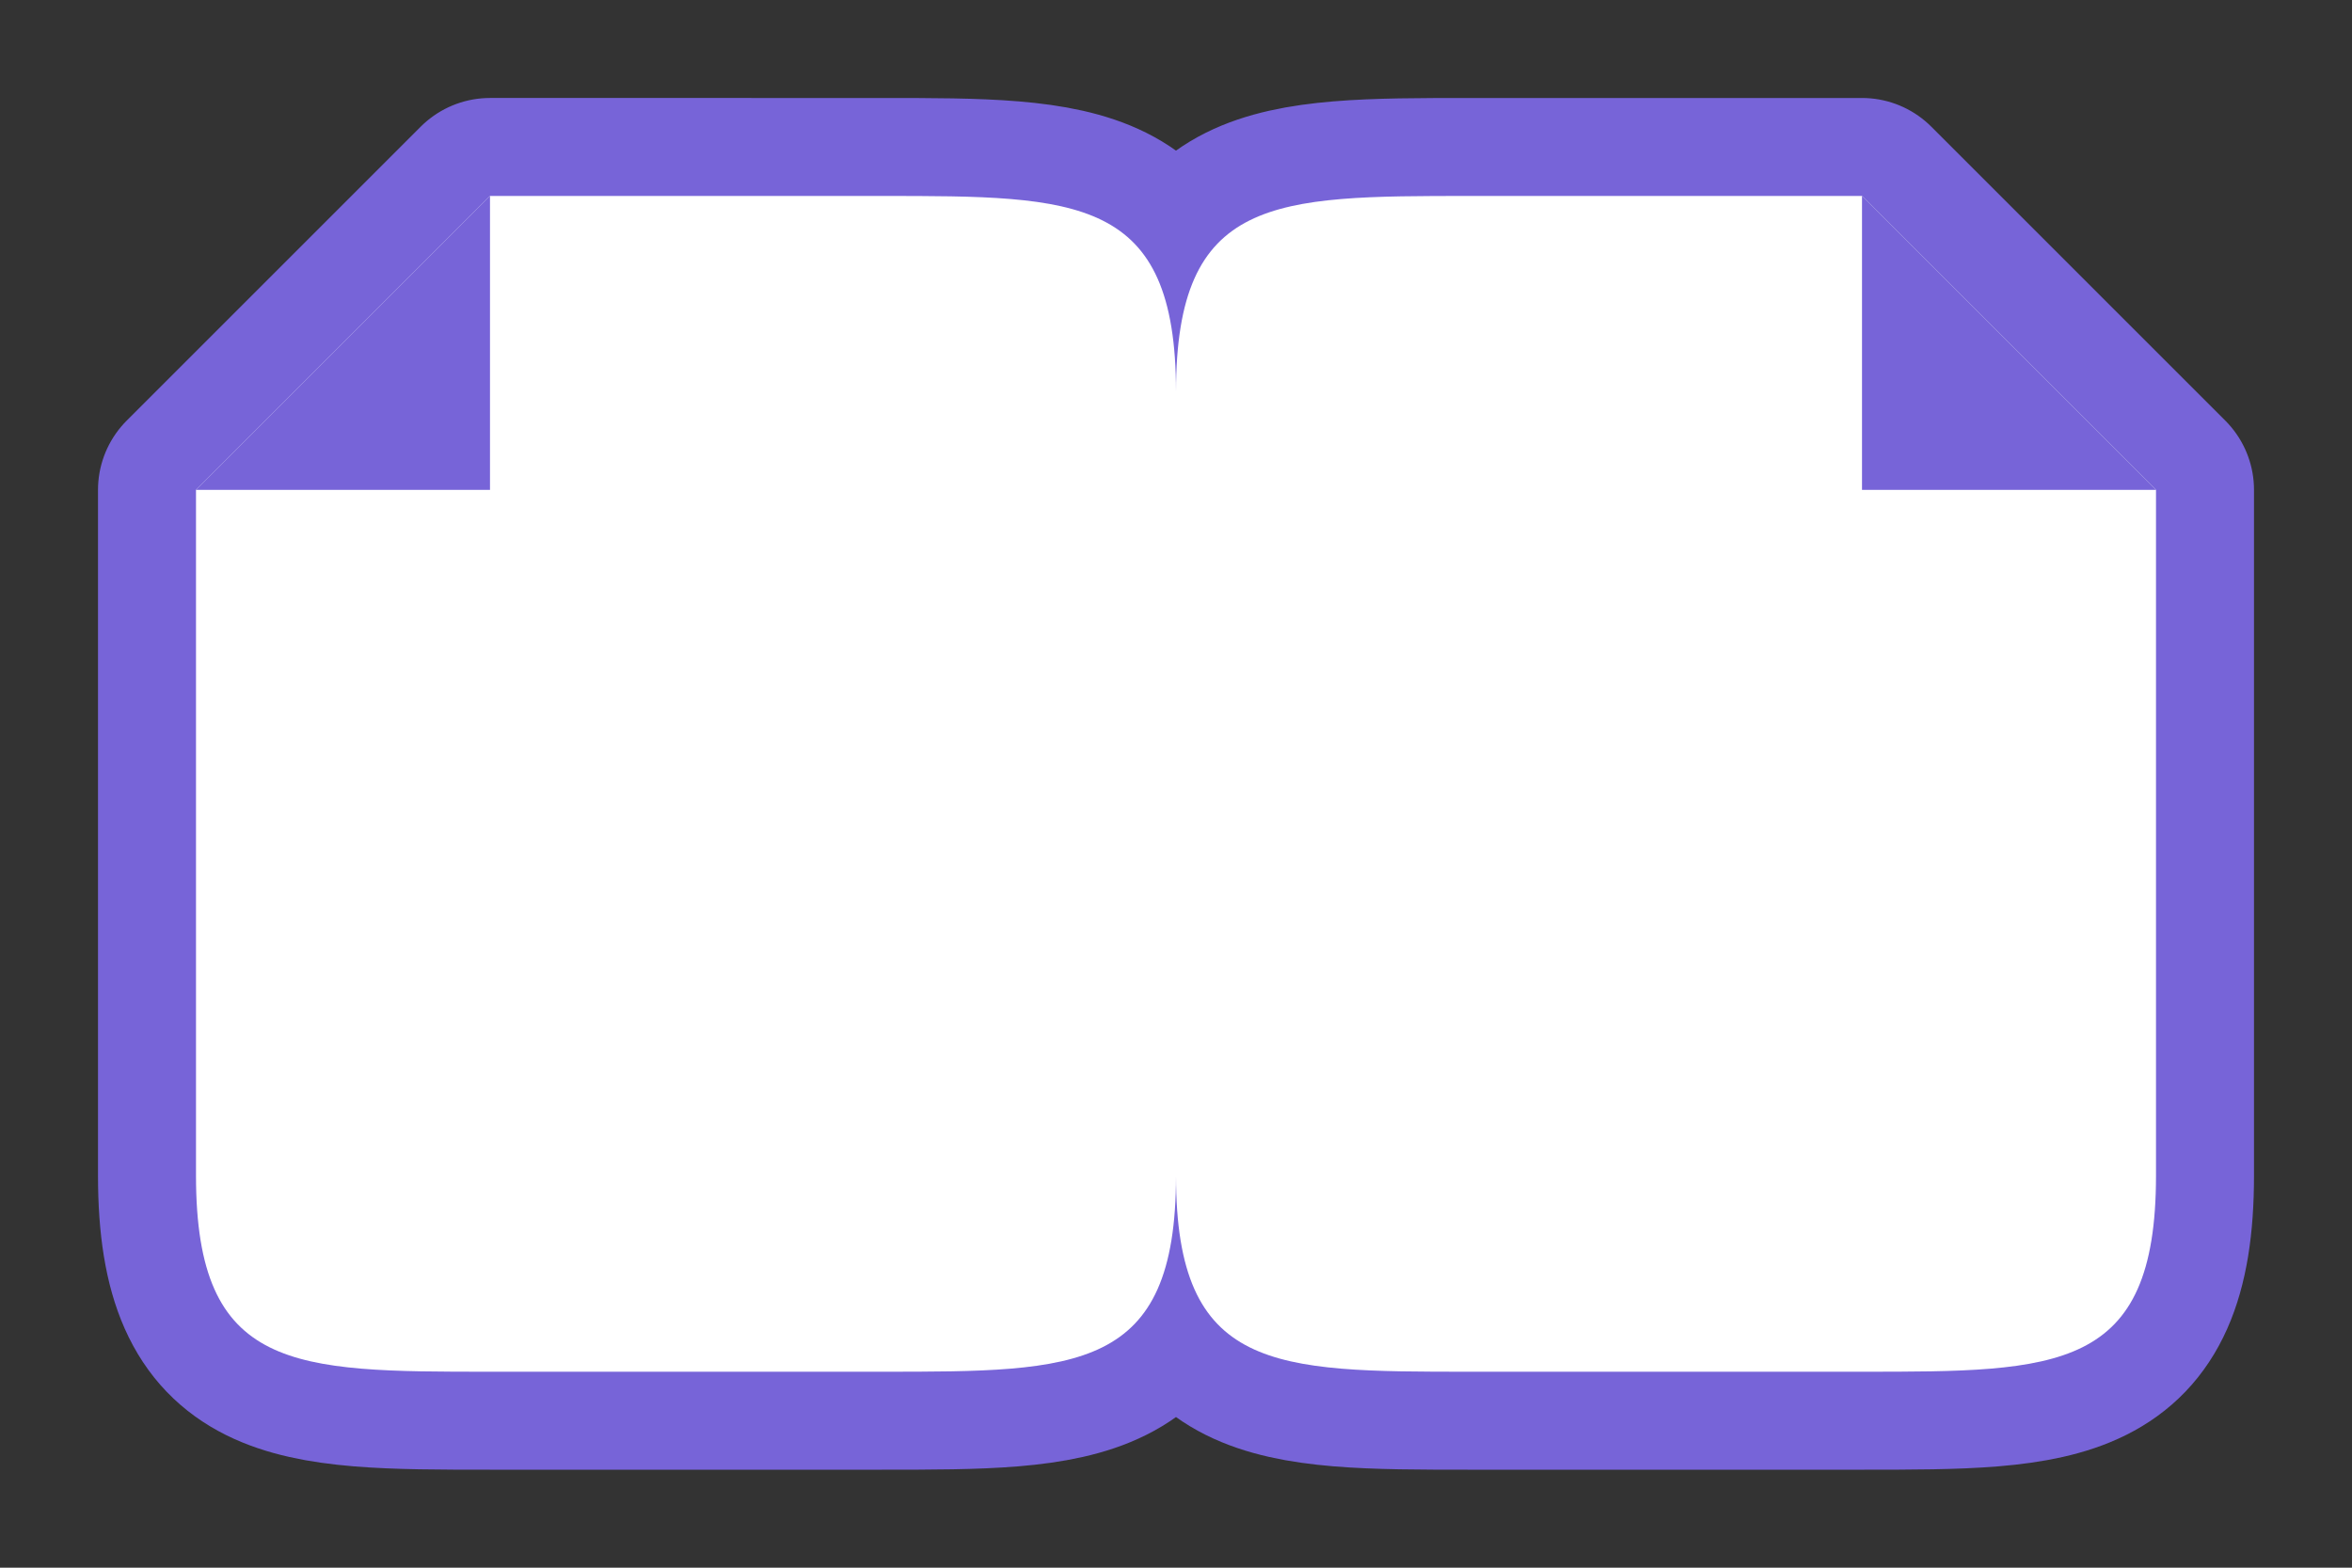 <svg width="24" height="16" xmlns="http://www.w3.org/2000/svg"><rect width="100%" height="100%" fill="#333333" stroke="none"/><path style="opacity:1;fill:#7764D8;stroke:#7764D8;stroke-width:2;stroke-linejoin:round;stroke-miterlimit:4;stroke-dasharray:none" d="M12 12V4c0-2 1-2 3-2h4l3 3v7c0 2-1 2-3 2h-4c-2 0-3 0-3-2zM12 12V4c0-2-1-2-3-2H5L2 5v7c0 2 1 2 3 2h4c2 0 3 0 3-2z"/><path style="fill:#fff" d="M5 2 2 5v7c0 2 1 2 3 2h4c2 0 3 0 3-2 0 2 1 2 3 2h4c2 0 3 0 3-2V5l-3-3h-4c-2 0-3 0-3 2 0-2-1-2-3-2H5z"/><path d="M19 5V2l3 3zM5 5V2L2 5z" style="fill:#7764D8;fill-opacity:1"/></svg>